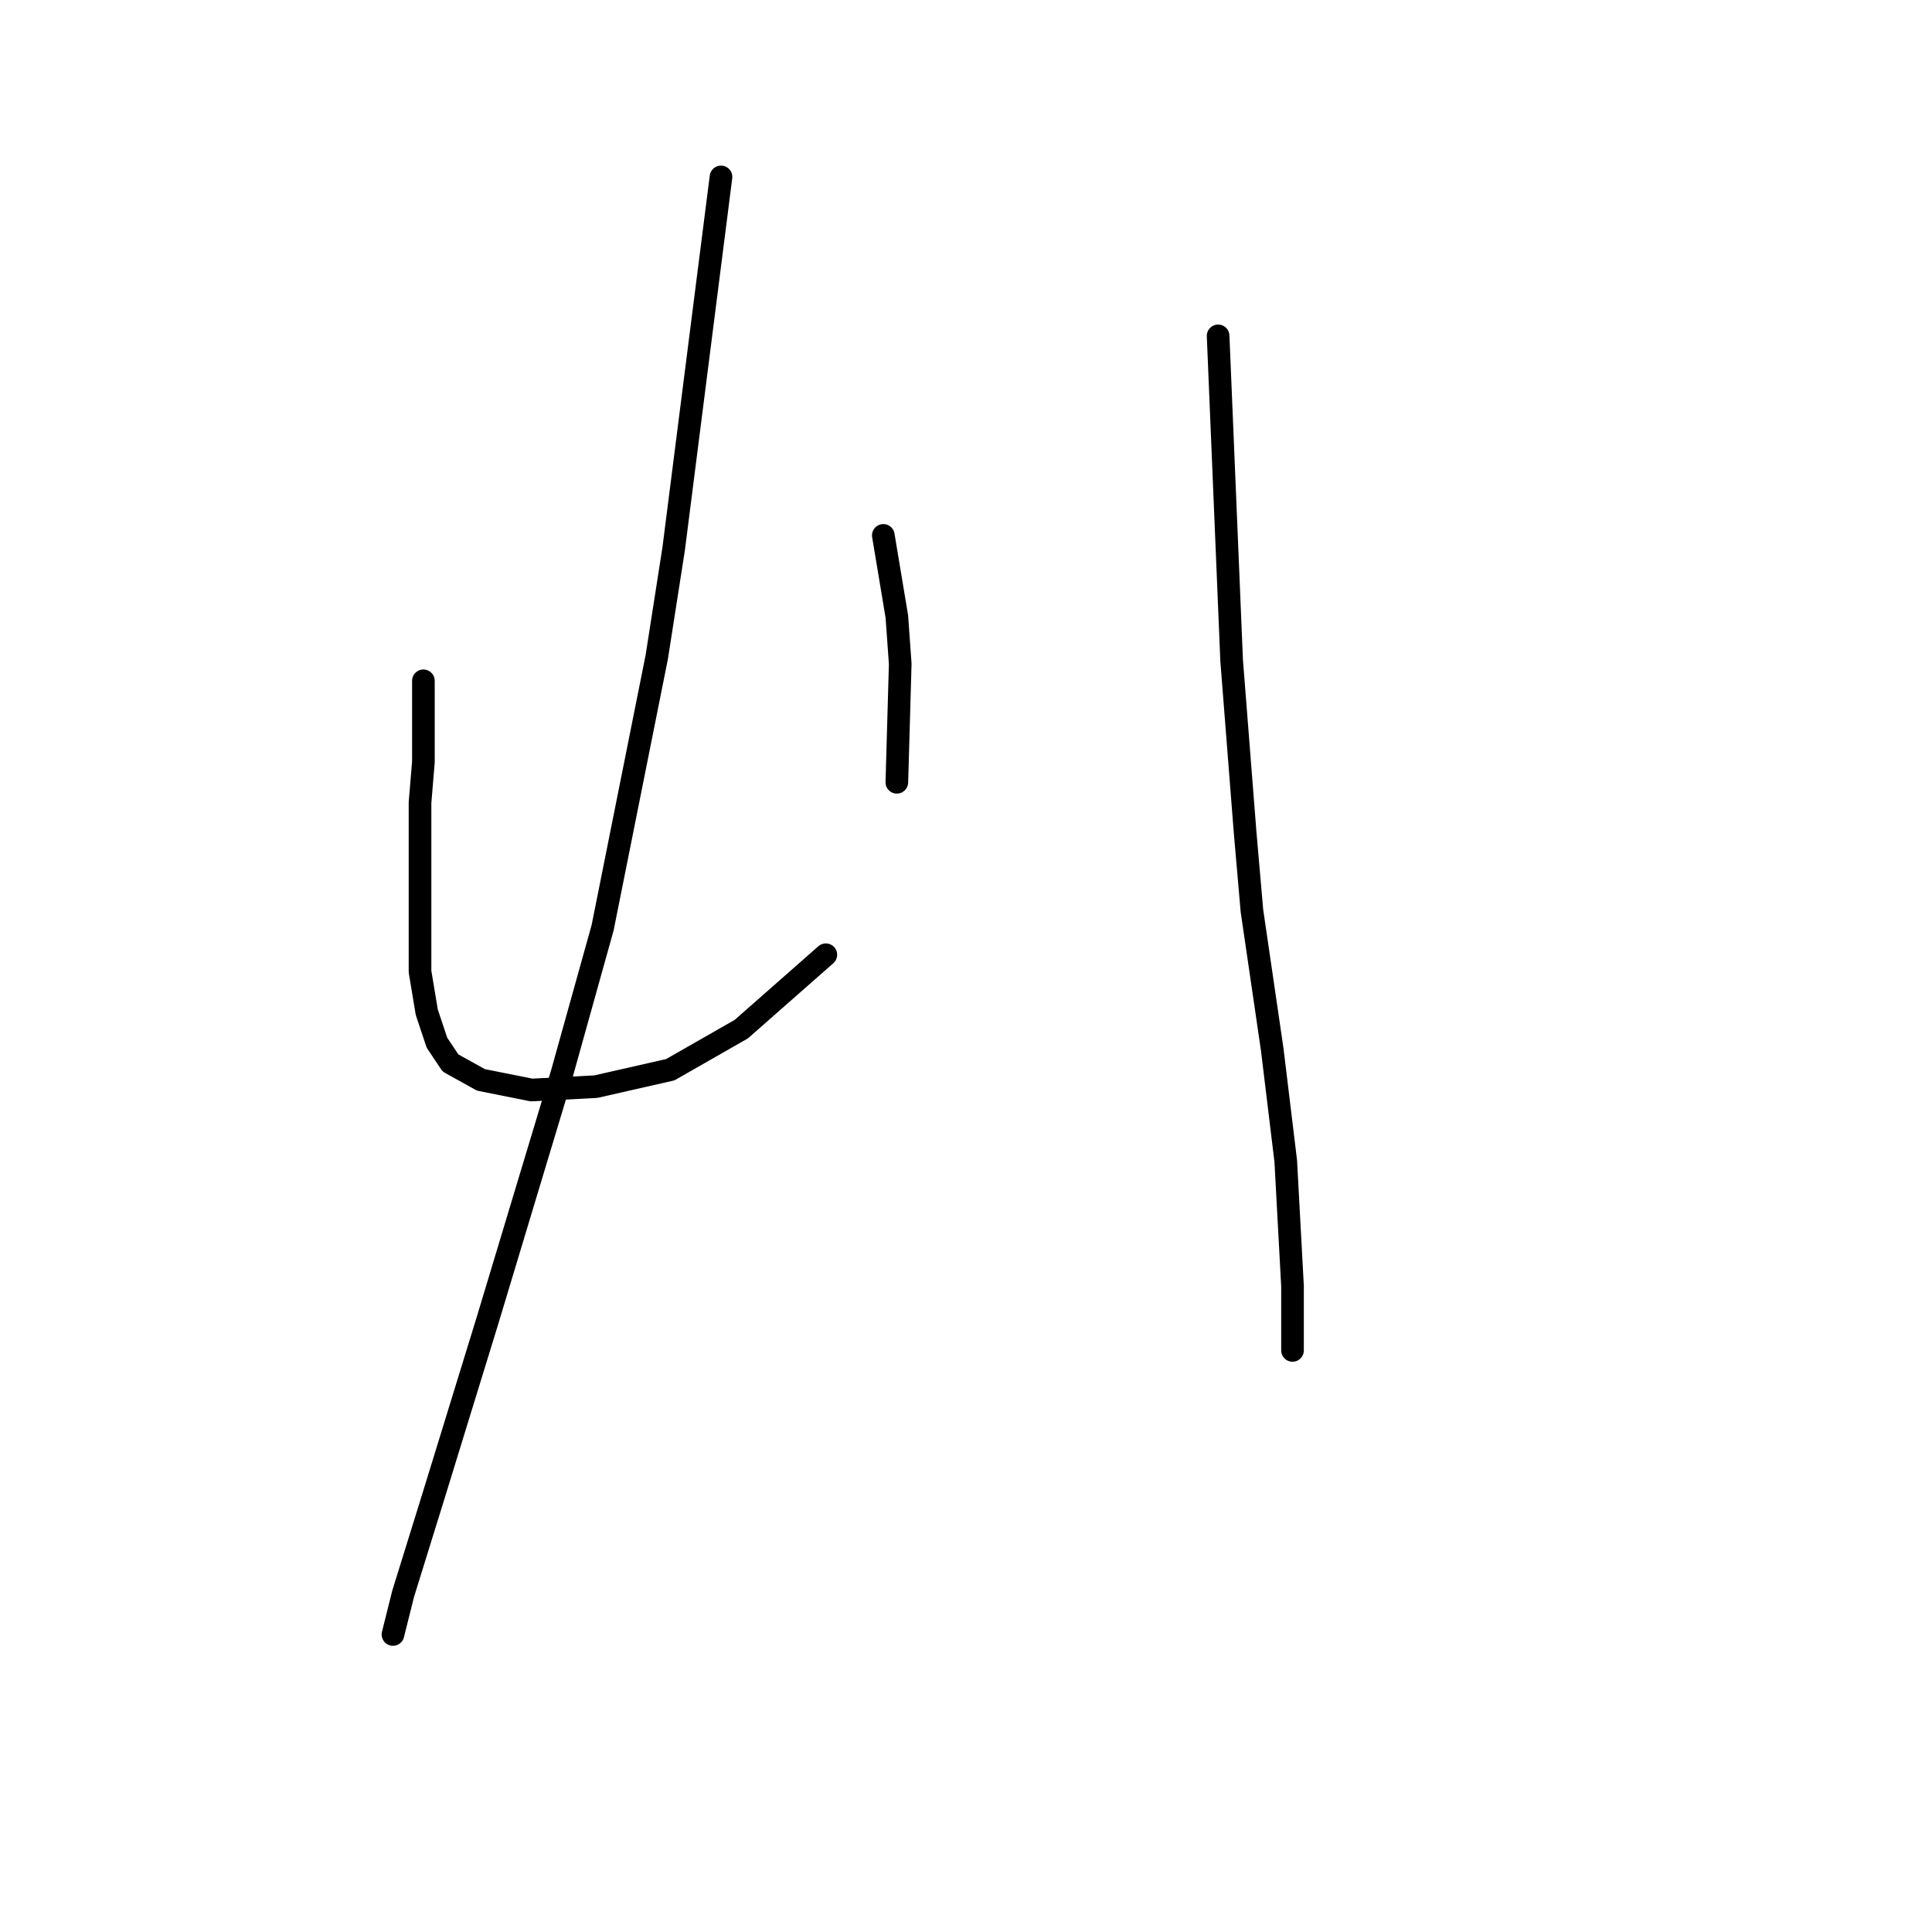 <?xml version="1.0" standalone="no"?>
    <svg width="256" height="256" xmlns="http://www.w3.org/2000/svg" version="1.1">
    <polyline stroke="black" stroke-width="3" stroke-linecap="round" fill="transparent" stroke-linejoin="round" points="56.103 90.212 56.103 95.59 56.103 100.967 55.655 106.344 55.655 121.58 55.655 128.749 56.551 134.126 57.895 138.159 59.688 140.848 63.721 143.088 70.442 144.433 78.956 143.985 88.814 141.744 98.224 136.367 109.427 126.509 109.427 126.509 " />
        <polyline stroke="black" stroke-width="3" stroke-linecap="round" fill="transparent" stroke-linejoin="round" points="117.045 70.944 117.941 76.321 118.837 81.699 119.285 87.972 118.837 103.656 118.837 103.656 " />
        <polyline stroke="black" stroke-width="3" stroke-linecap="round" fill="transparent" stroke-linejoin="round" points="95.536 23.445 92.399 48.091 89.262 72.737 87.022 87.076 79.852 122.924 74.475 142.192 64.617 174.904 57.447 198.205 53.414 211.2 52.07 216.577 52.07 216.577 " />
        <polyline stroke="black" stroke-width="3" stroke-linecap="round" fill="transparent" stroke-linejoin="round" points="161.407 44.506 162.303 66.015 163.199 87.524 164.991 110.377 165.888 120.683 168.576 139.055 170.369 153.843 171.265 170.423 171.265 178.936 171.265 178.936 " />
        </svg>
